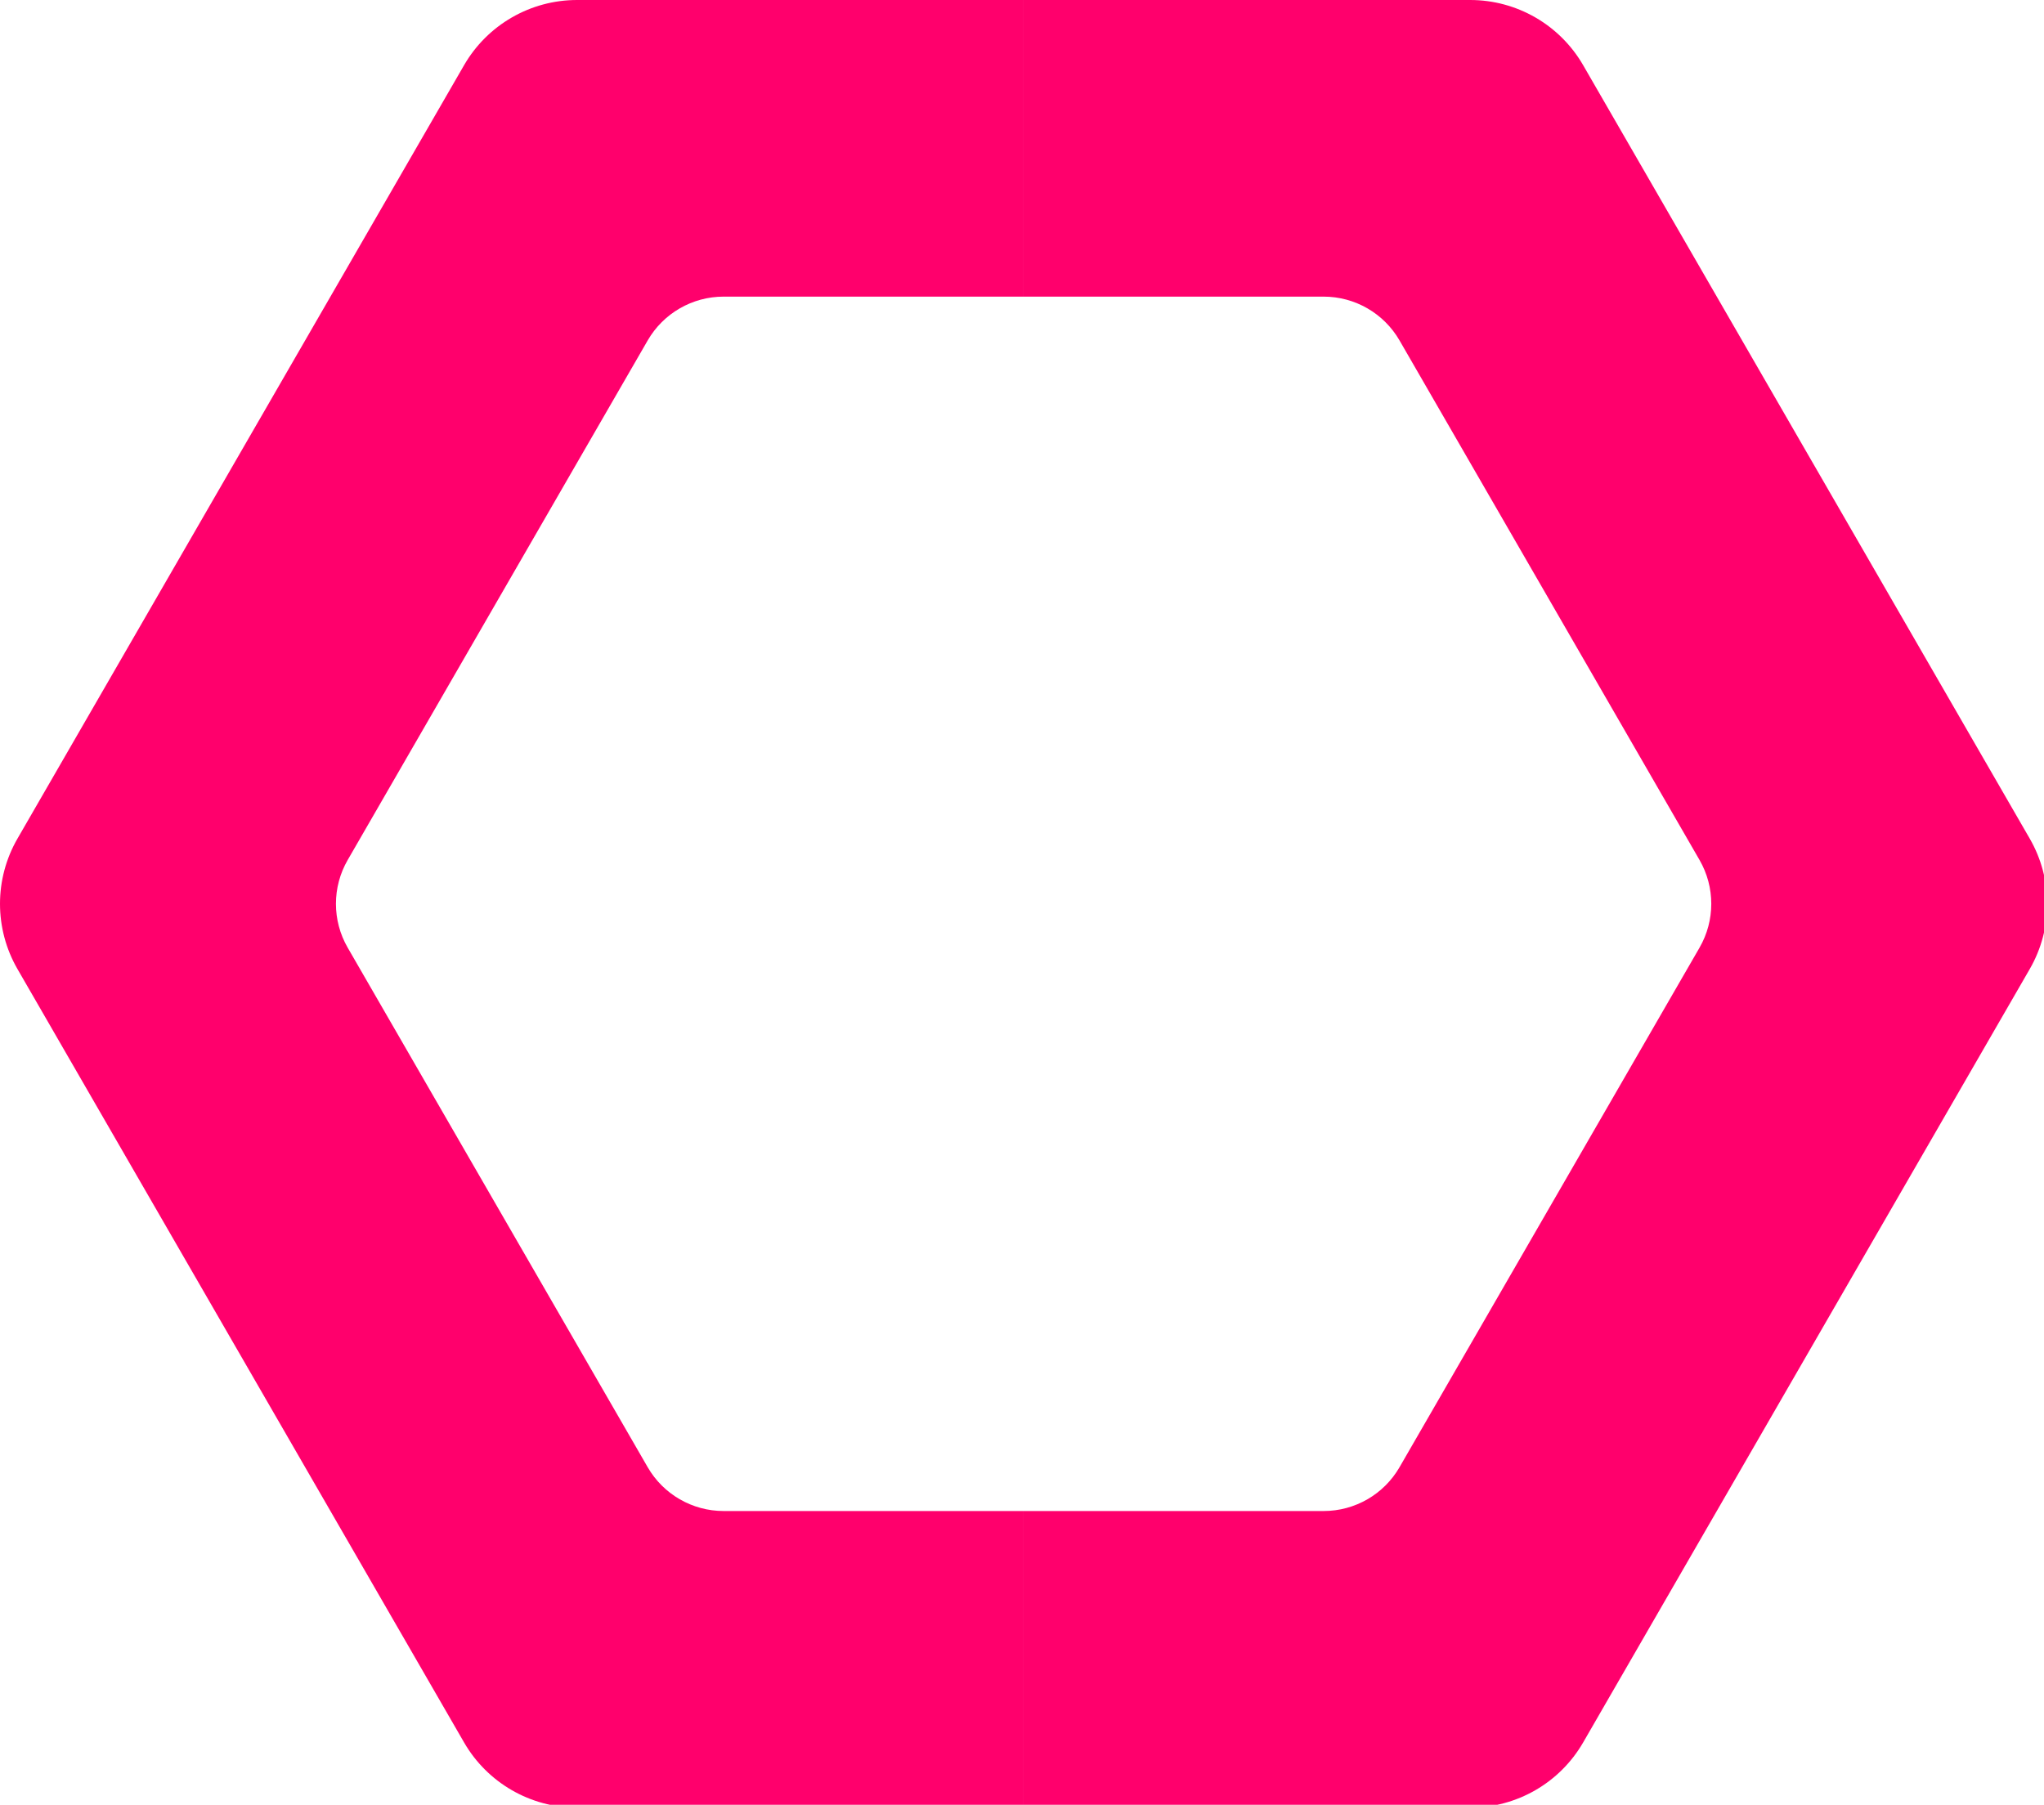 <?xml version="1.0" encoding="UTF-8" standalone="no"?>
<svg
   xmlns:dc="http://purl.org/dc/elements/1.1/"
   xmlns:cc="http://creativecommons.org/ns#"
   xmlns:rdf="http://www.w3.org/1999/02/22-rdf-syntax-ns#"
   xmlns:svg="http://www.w3.org/2000/svg"
   xmlns="http://www.w3.org/2000/svg"
   xmlns:sodipodi="http://sodipodi.sourceforge.net/DTD/sodipodi-0.dtd"
   xmlns:inkscape="http://www.inkscape.org/namespaces/inkscape"
   inkscape:version="1.0 (4035a4fb49, 2020-05-01)"
   sodipodi:docname="Donut Hole.svg"
   id="svg6"
   version="1.1"
   viewBox="0 0 117.35 103.632"
   height="103.632mm"
   width="117.35mm">
  <defs
     id="defs10" />
  <sodipodi:namedview
     inkscape:current-layer="svg6"
     inkscape:window-maximized="1"
     inkscape:window-y="-8"
     inkscape:window-x="55"
     inkscape:cy="126.68606"
     inkscape:cx="250.32291"
     inkscape:zoom="1.2473037"
     fit-margin-bottom="0"
     fit-margin-right="0"
     fit-margin-left="0"
     fit-margin-top="0"
     showgrid="false"
     id="namedview8"
     inkscape:window-height="1177"
     inkscape:window-width="1857"
     inkscape:pageshadow="2"
     inkscape:pageopacity="0"
     guidetolerance="10"
     gridtolerance="10"
     objecttolerance="10"
     borderopacity="1"
     bordercolor="#666666"
     pagecolor="#ffffff" />
  <path
     transform="scale(0.265)"
     d="M 221.764 0 L 221.764 64.273 L 286.762 64.273 C 293.546 64.273 299.815 67.892 303.207 73.768 L 368.203 186.346 C 371.595 192.221 371.595 199.46 368.203 205.336 L 303.207 317.914 C 299.815 323.79 293.546 327.408 286.762 327.408 L 221.764 327.408 L 221.764 391.68 L 318.514 391.68 C 328.613 391.68 337.943 386.293 342.992 377.547 L 439.74 209.975 C 444.79 201.229 444.79 190.453 439.74 181.707 L 342.992 14.133 C 337.943 5.387 328.613 -2.3684758e-15 318.514 0 L 221.764 0 z "
     style="color:#000000;font-style:normal;font-variant:normal;font-weight:normal;font-stretch:normal;font-size:medium;line-height:normal;font-family:sans-serif;font-variant-ligatures:normal;font-variant-position:normal;font-variant-caps:normal;font-variant-numeric:normal;font-variant-alternates:normal;font-variant-east-asian:normal;font-feature-settings:normal;font-variation-settings:normal;text-indent:0;text-align:start;text-decoration:none;text-decoration-line:none;text-decoration-style:solid;text-decoration-color:#000000;letter-spacing:normal;word-spacing:normal;text-transform:none;writing-mode:lr-tb;direction:ltr;text-orientation:mixed;dominant-baseline:auto;baseline-shift:baseline;text-anchor:start;white-space:normal;shape-padding:0;shape-margin:0;inline-size:0;clip-rule:nonzero;display:inline;overflow:visible;visibility:visible;isolation:auto;mix-blend-mode:normal;color-interpolation:sRGB;color-interpolation-filters:linearRGB;solid-color:#000000;solid-opacity:1;vector-effect:none;fill:#ff006c;fill-opacity:1;fill-rule:evenodd;stroke:none;stroke-width:1.323;stroke-linecap:butt;stroke-linejoin:miter;stroke-miterlimit:4;stroke-dasharray:none;stroke-dashoffset:0;stroke-opacity:1;color-rendering:auto;image-rendering:auto;shape-rendering:auto;text-rendering:auto;enable-background:accumulate;stop-color:#000000"
     id="path860-1" />
  <path
     transform="scale(0.265)"
     d="M 0 195.84 C -2.9605947e-16 200.72 1.262 205.602 3.787 209.975 L 100.537 377.547 C 105.587 386.293 114.917 391.68 125.016 391.68 L 221.764 391.68 L 221.764 327.408 L 156.768 327.408 C 149.983 327.408 143.713 323.79 140.32 317.914 L 75.324 205.336 C 71.932 199.46 71.932 192.221 75.324 186.346 L 140.32 73.768 C 143.713 67.892 149.983 64.273 156.768 64.273 L 221.764 64.273 L 221.764 0 L 125.016 0 C 114.917 0 105.587 5.387 100.537 14.133 L 3.787 181.707 C 1.262 186.08 2.9605947e-16 190.959 0 195.84 z "
     style="color:#000000;font-style:normal;font-variant:normal;font-weight:normal;font-stretch:normal;font-size:medium;line-height:normal;font-family:sans-serif;font-variant-ligatures:normal;font-variant-position:normal;font-variant-caps:normal;font-variant-numeric:normal;font-variant-alternates:normal;font-variant-east-asian:normal;font-feature-settings:normal;font-variation-settings:normal;text-indent:0;text-align:start;text-decoration:none;text-decoration-line:none;text-decoration-style:solid;text-decoration-color:#000000;letter-spacing:normal;word-spacing:normal;text-transform:none;writing-mode:lr-tb;direction:ltr;text-orientation:mixed;dominant-baseline:auto;baseline-shift:baseline;text-anchor:start;white-space:normal;shape-padding:0;shape-margin:0;inline-size:0;clip-rule:nonzero;display:inline;overflow:visible;visibility:visible;isolation:auto;mix-blend-mode:normal;color-interpolation:sRGB;color-interpolation-filters:linearRGB;solid-color:#000000;solid-opacity:1;vector-effect:none;fill:#ff006c;fill-opacity:1;fill-rule:evenodd;stroke:none;stroke-width:1.323;stroke-linecap:butt;stroke-linejoin:miter;stroke-miterlimit:4;stroke-dasharray:none;stroke-dashoffset:0;stroke-opacity:1;color-rendering:auto;image-rendering:auto;shape-rendering:auto;text-rendering:auto;enable-background:accumulate;stop-color:#000000"
     id="path920" />
</svg>
